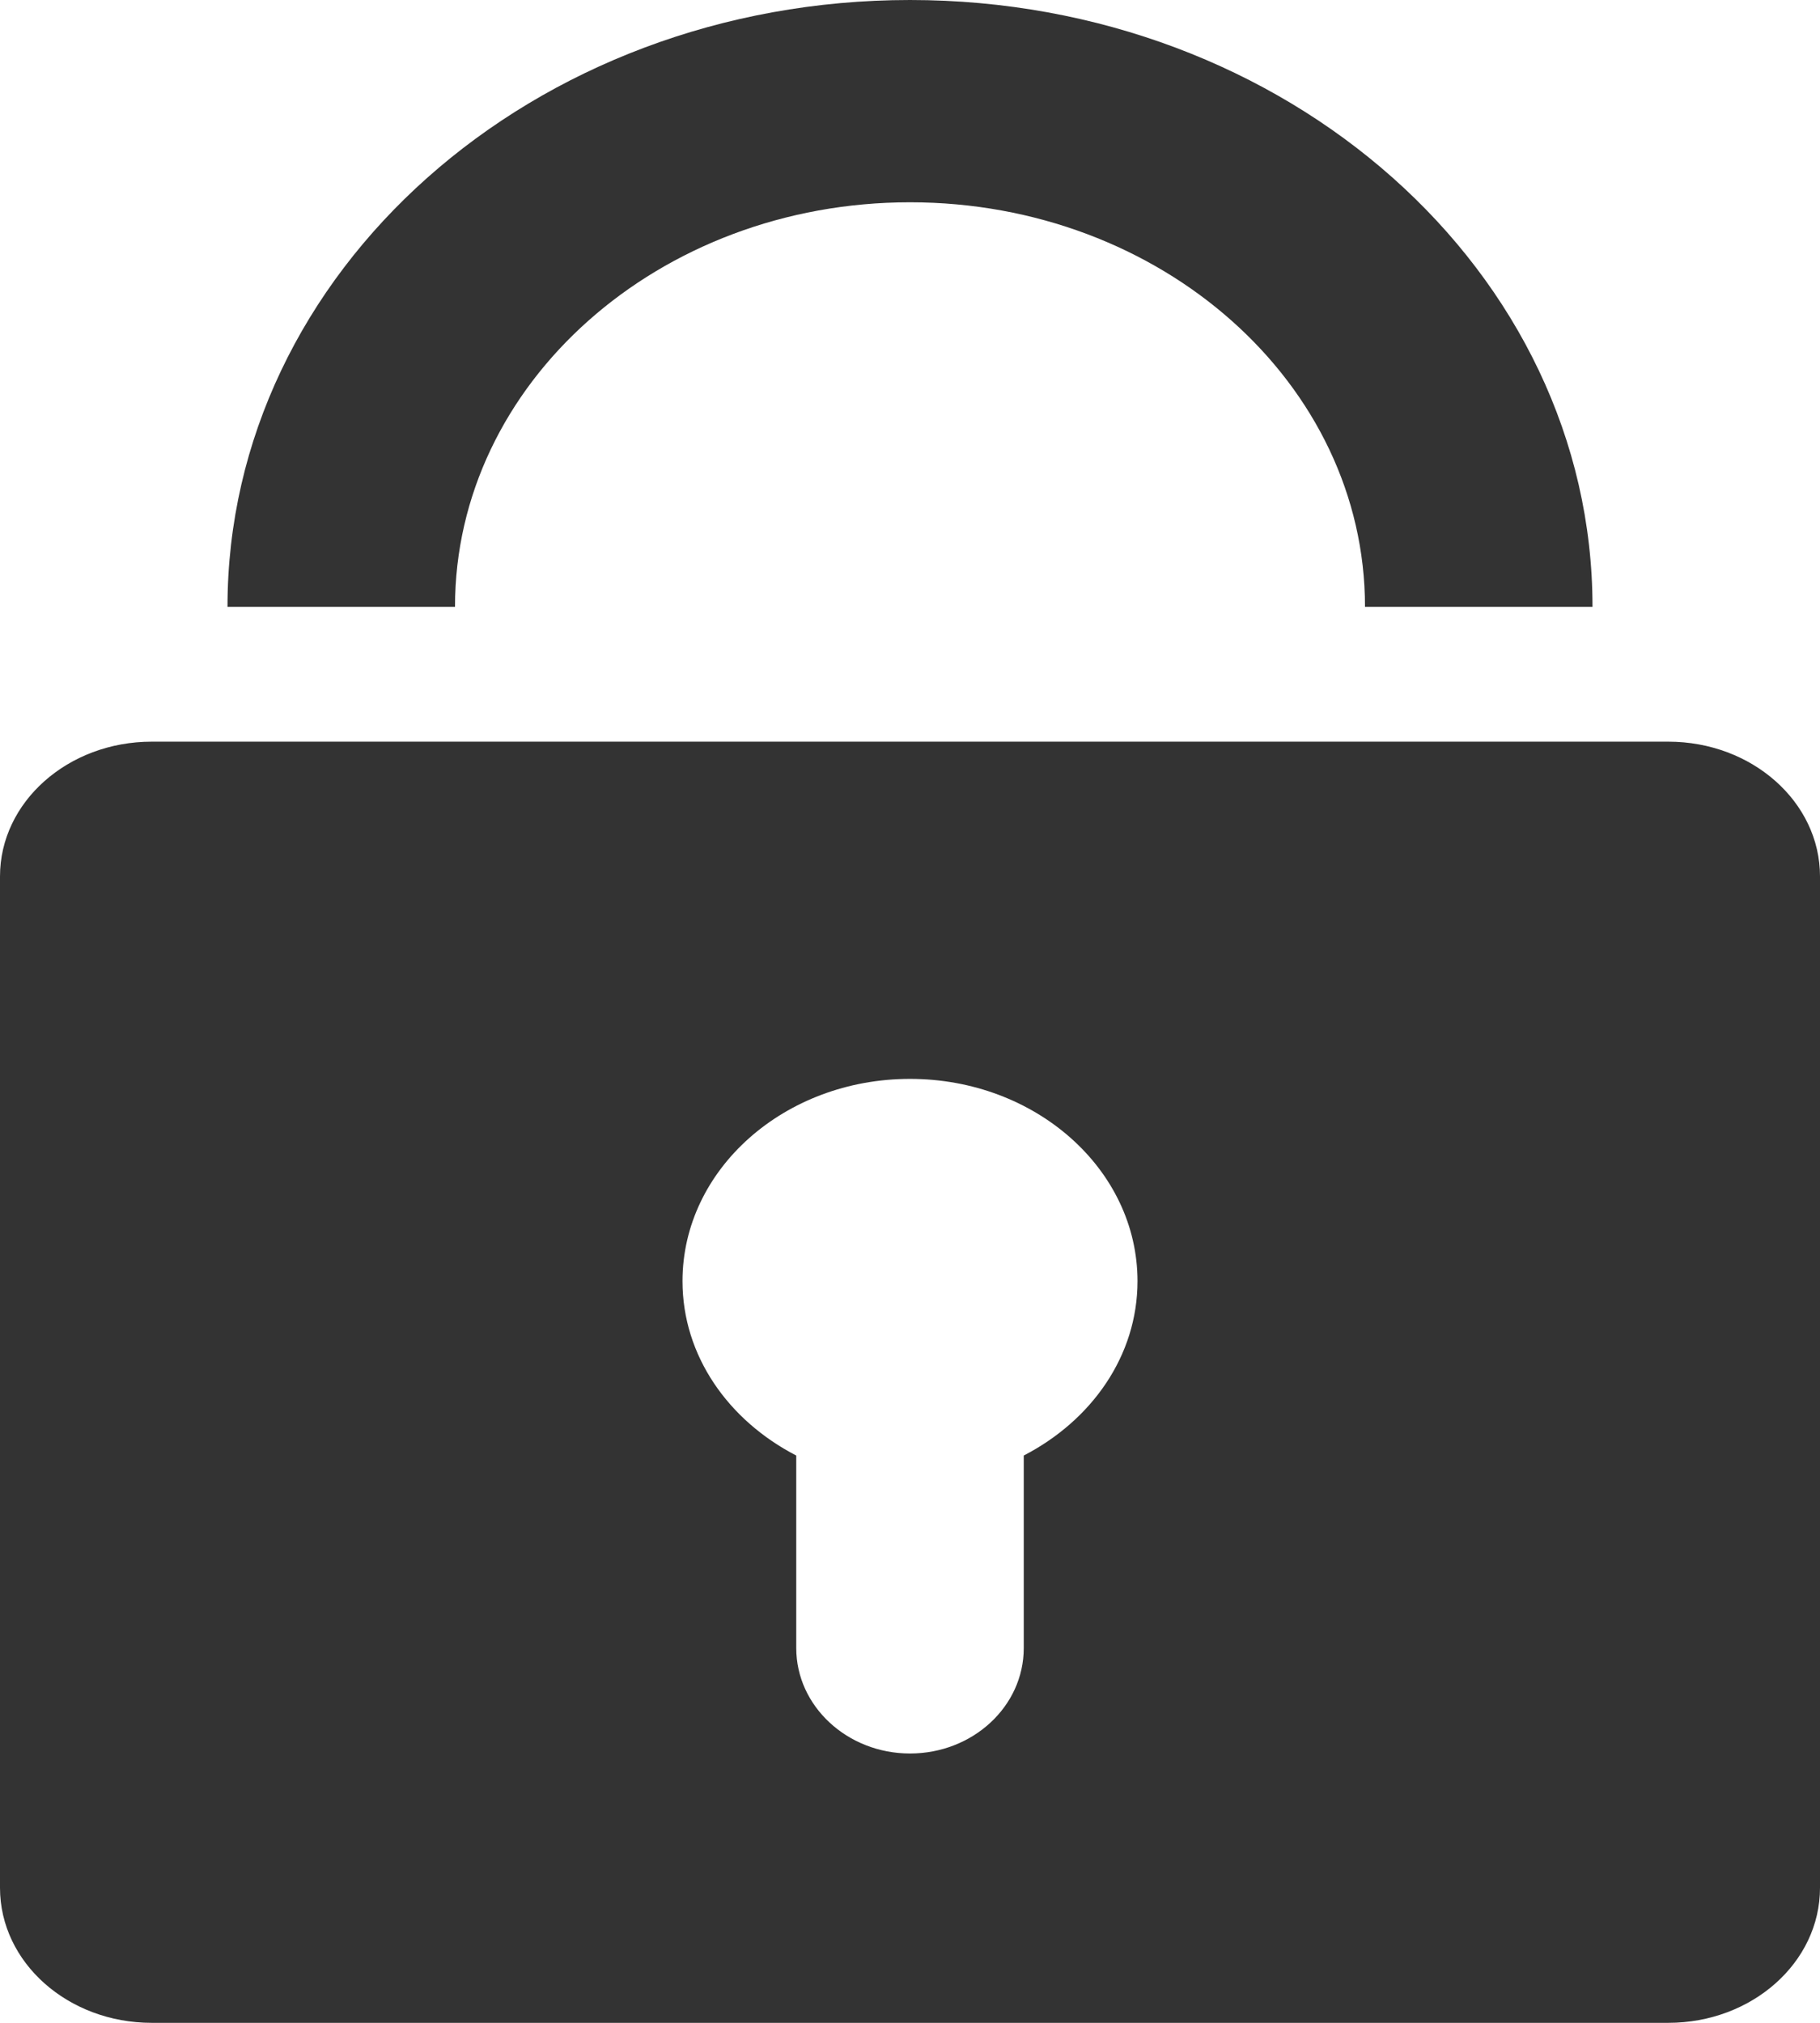 <?xml version="1.0" encoding="UTF-8"?>
<svg width="18px" height="20px" viewBox="0 0 18 20" version="1.1" xmlns="http://www.w3.org/2000/svg" xmlns:xlink="http://www.w3.org/1999/xlink">
    <!-- Generator: Sketch 49.3 (51167) - http://www.bohemiancoding.com/sketch -->
    <title>密码 icon</title>
    <desc>Created with Sketch.</desc>
    <defs></defs>
    <g id="Page-1" stroke="none" stroke-width="1" fill="none" fill-rule="evenodd">
        <g id="忘记密码" transform="translate(-65, -235)" fill="#333333" fill-rule="nonzero">
            <path d="M81.5,255 L66.5,255 C65.673,255 65,254.404 65,253.665 L65,243.665 C65,242.929 65.673,242.333 66.5,242.333 L81.5,242.333 C82.327,242.333 83,242.929 83,243.665 L83,253.665 C83,254.404 82.327,255 81.5,255 M74,245.667 C72.758,245.667 71.75,246.562 71.75,247.667 C71.75,248.406 72.205,249.045 72.875,249.391 L72.875,251.295 C72.875,251.868 73.379,252.337 74,252.337 C74.621,252.337 75.125,251.871 75.125,251.295 L75.125,249.391 C75.795,249.045 76.25,248.406 76.25,247.667 C76.25,246.562 75.242,245.667 74,245.667 M74,237 C71.516,237 69.5,238.79 69.5,241 L67.25,241 C67.25,237.685 70.271,235 74,235 C77.729,235 80.75,237.685 80.75,241 L78.5,241 C78.5,238.79 76.484,237 74,237" id="密码-icon"></path>
        </g>
    </g>
</svg>